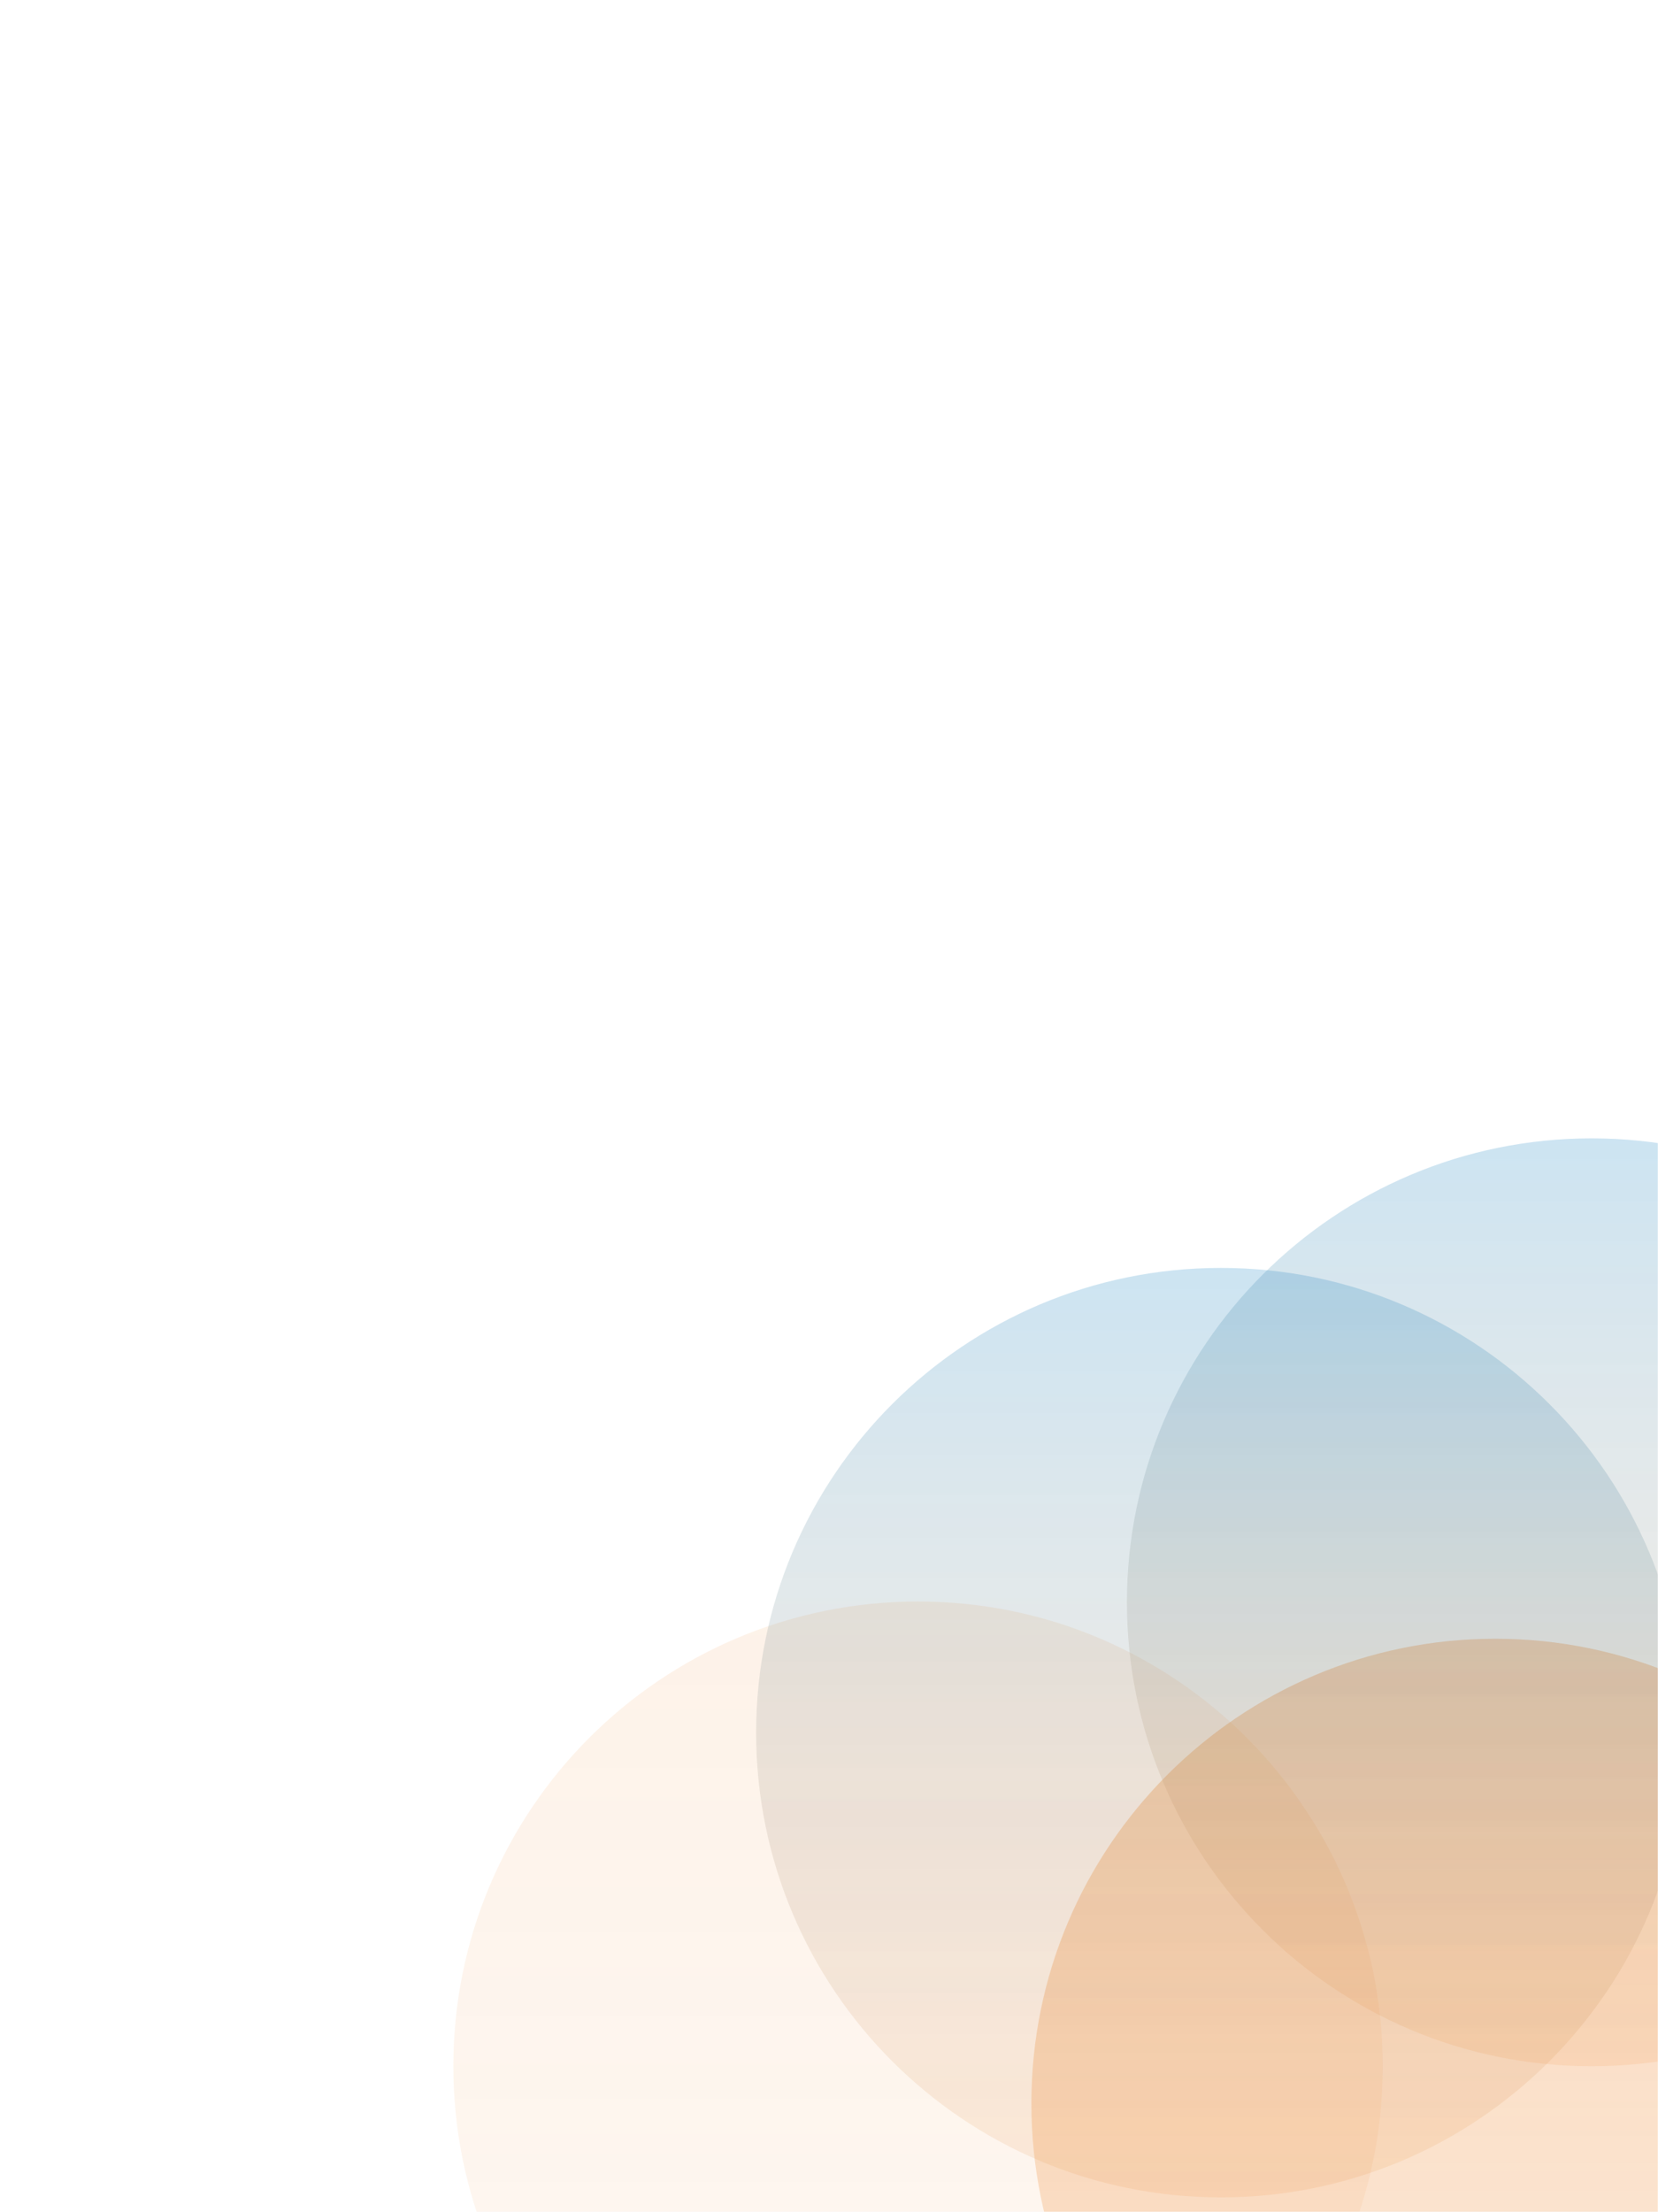<svg width="1024" height="1366" viewBox="0 0 1024 1366" fill="none" xmlns="http://www.w3.org/2000/svg">
<mask id="mask0_185_7" style="mask-type:alpha" maskUnits="userSpaceOnUse" x="0" y="0" width="1024" height="1366">
<rect width="1024" height="1366" fill="#DB7171"/>
</mask>
<g mask="url(#mask0_185_7)">
<path d="M854 1276C854 1434.51 725.506 1563 567 1563C408.494 1563 280 1434.51 280 1276C280 1117.49 408.494 989 567 989C725.506 989 854 1117.49 854 1276Z" fill="url(#paint0_linear_185_7)" fill-opacity="0.1"/>
<path d="M1210 1299C1210 1457.51 1081.73 1586 923.5 1586C765.27 1586 637 1457.51 637 1299C637 1140.49 765.27 1012 923.5 1012C1081.73 1012 1210 1140.49 1210 1299Z" fill="url(#paint1_linear_185_7)" fill-opacity="0.3"/>
<path d="M1041 1070C1041 1228.51 912.506 1357 754 1357C595.494 1357 467 1228.51 467 1070C467 911.494 595.494 783 754 783C912.506 783 1041 911.494 1041 1070Z" fill="url(#paint2_linear_185_7)" fill-opacity="0.2"/>
<path d="M1270 989.5C1270 1147.73 1141.51 1276 983 1276C824.494 1276 696 1147.73 696 989.5C696 831.27 824.494 703 983 703C1141.51 703 1270 831.27 1270 989.5Z" fill="url(#paint3_linear_185_7)" fill-opacity="0.2"/>
</g>
<defs>
<linearGradient id="paint0_linear_185_7" x1="567" y1="989" x2="567" y2="1563" gradientUnits="userSpaceOnUse">
<stop stop-color="#ED7F20"/>
<stop offset="1" stop-color="#ED7F20" stop-opacity="0.56"/>
</linearGradient>
<linearGradient id="paint1_linear_185_7" x1="923.5" y1="1012" x2="923.5" y2="1586" gradientUnits="userSpaceOnUse">
<stop stop-color="#ED7F20"/>
<stop offset="1" stop-color="#ED7F20" stop-opacity="0.56"/>
</linearGradient>
<linearGradient id="paint2_linear_185_7" x1="754" y1="783" x2="754" y2="1357" gradientUnits="userSpaceOnUse">
<stop stop-color="#0277BD"/>
<stop offset="1" stop-color="#ED7F20" stop-opacity="0.56"/>
</linearGradient>
<linearGradient id="paint3_linear_185_7" x1="983" y1="703" x2="983" y2="1276" gradientUnits="userSpaceOnUse">
<stop stop-color="#0277BD"/>
<stop offset="1" stop-color="#ED7F20" stop-opacity="0.56"/>
</linearGradient>
</defs>
</svg>
